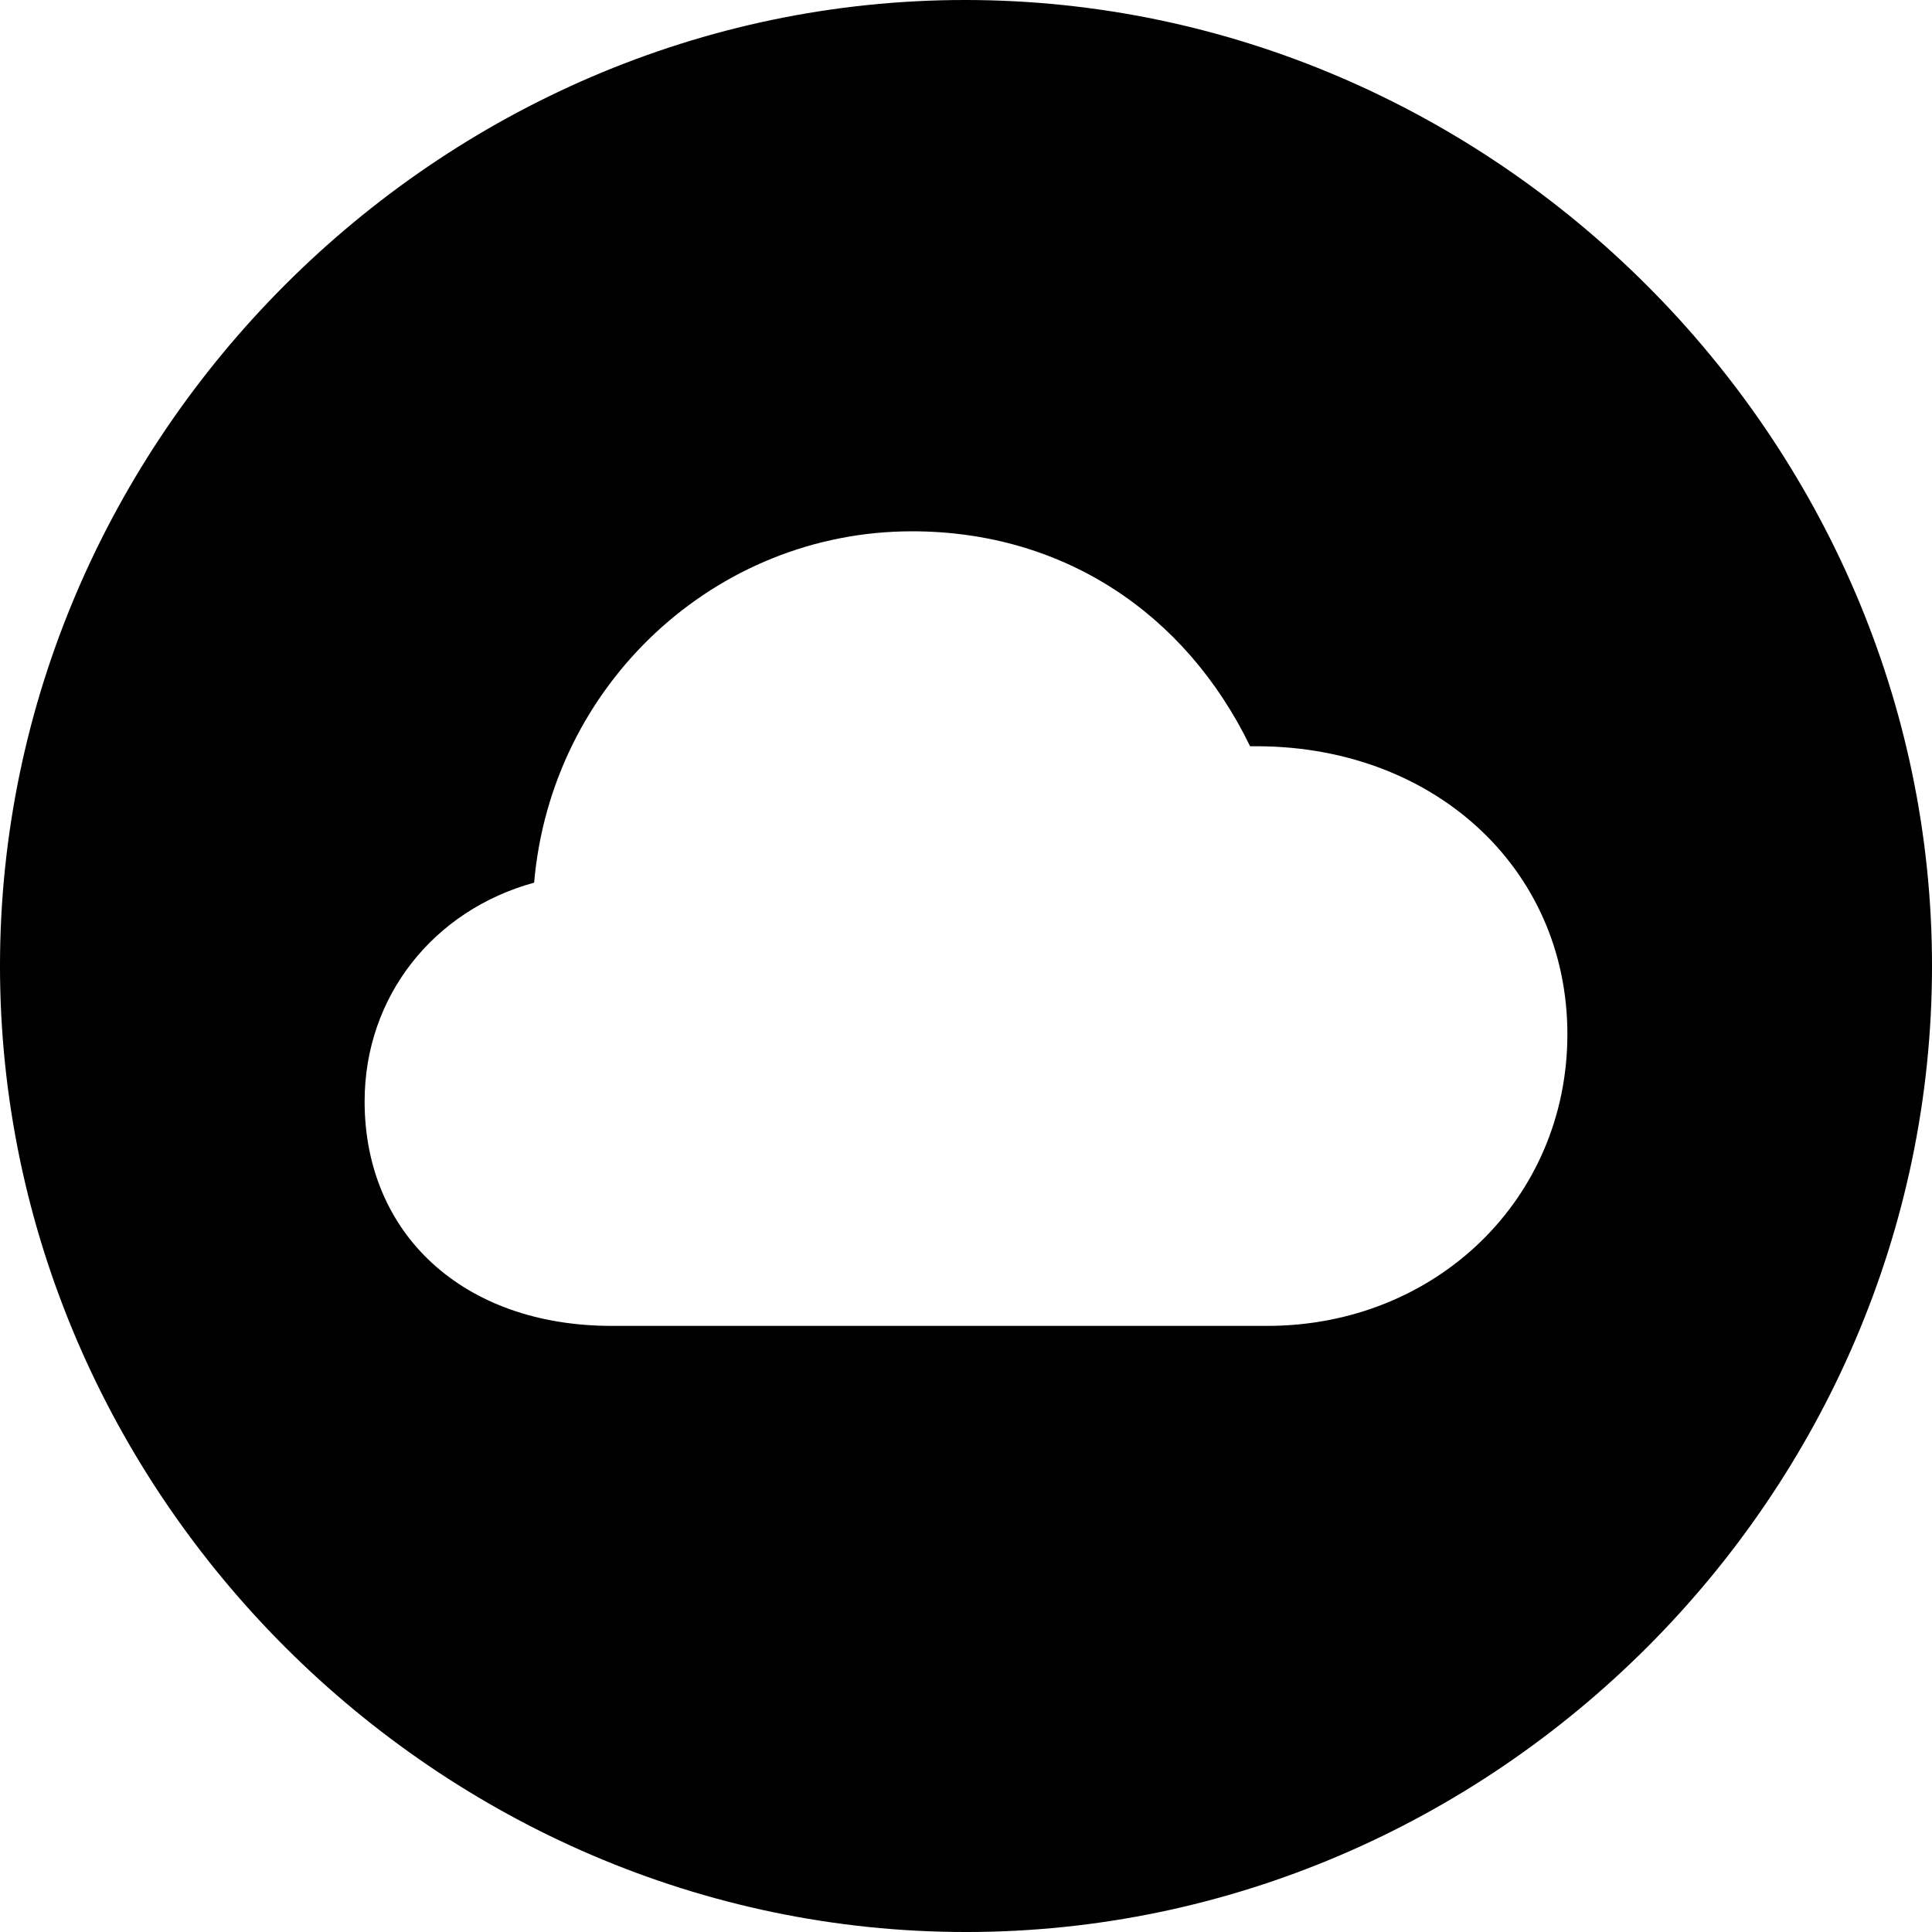 <?xml version="1.0" encoding="UTF-8" standalone="no"?>
<svg xmlns="http://www.w3.org/2000/svg"
     width="996.094" height="996.094"
     viewBox="0 0 996.094 996.094"
     fill="currentColor">
  <path d="M498.048 996.098C770.508 996.098 996.098 770.508 996.098 498.048C996.098 226.078 770.018 -0.002 497.558 -0.002C225.588 -0.002 -0.002 226.078 -0.002 498.048C-0.002 770.508 226.078 996.098 498.048 996.098ZM315.428 683.598C238.768 683.598 187.988 636.228 187.988 567.868C187.988 513.668 223.638 469.238 275.388 455.078C284.178 353.028 368.648 273.928 470.218 273.928C547.368 273.928 610.838 315.428 644.528 384.768C738.278 383.298 808.108 447.268 808.108 533.208C808.108 618.168 740.238 683.598 653.318 683.598Z"/>
</svg>